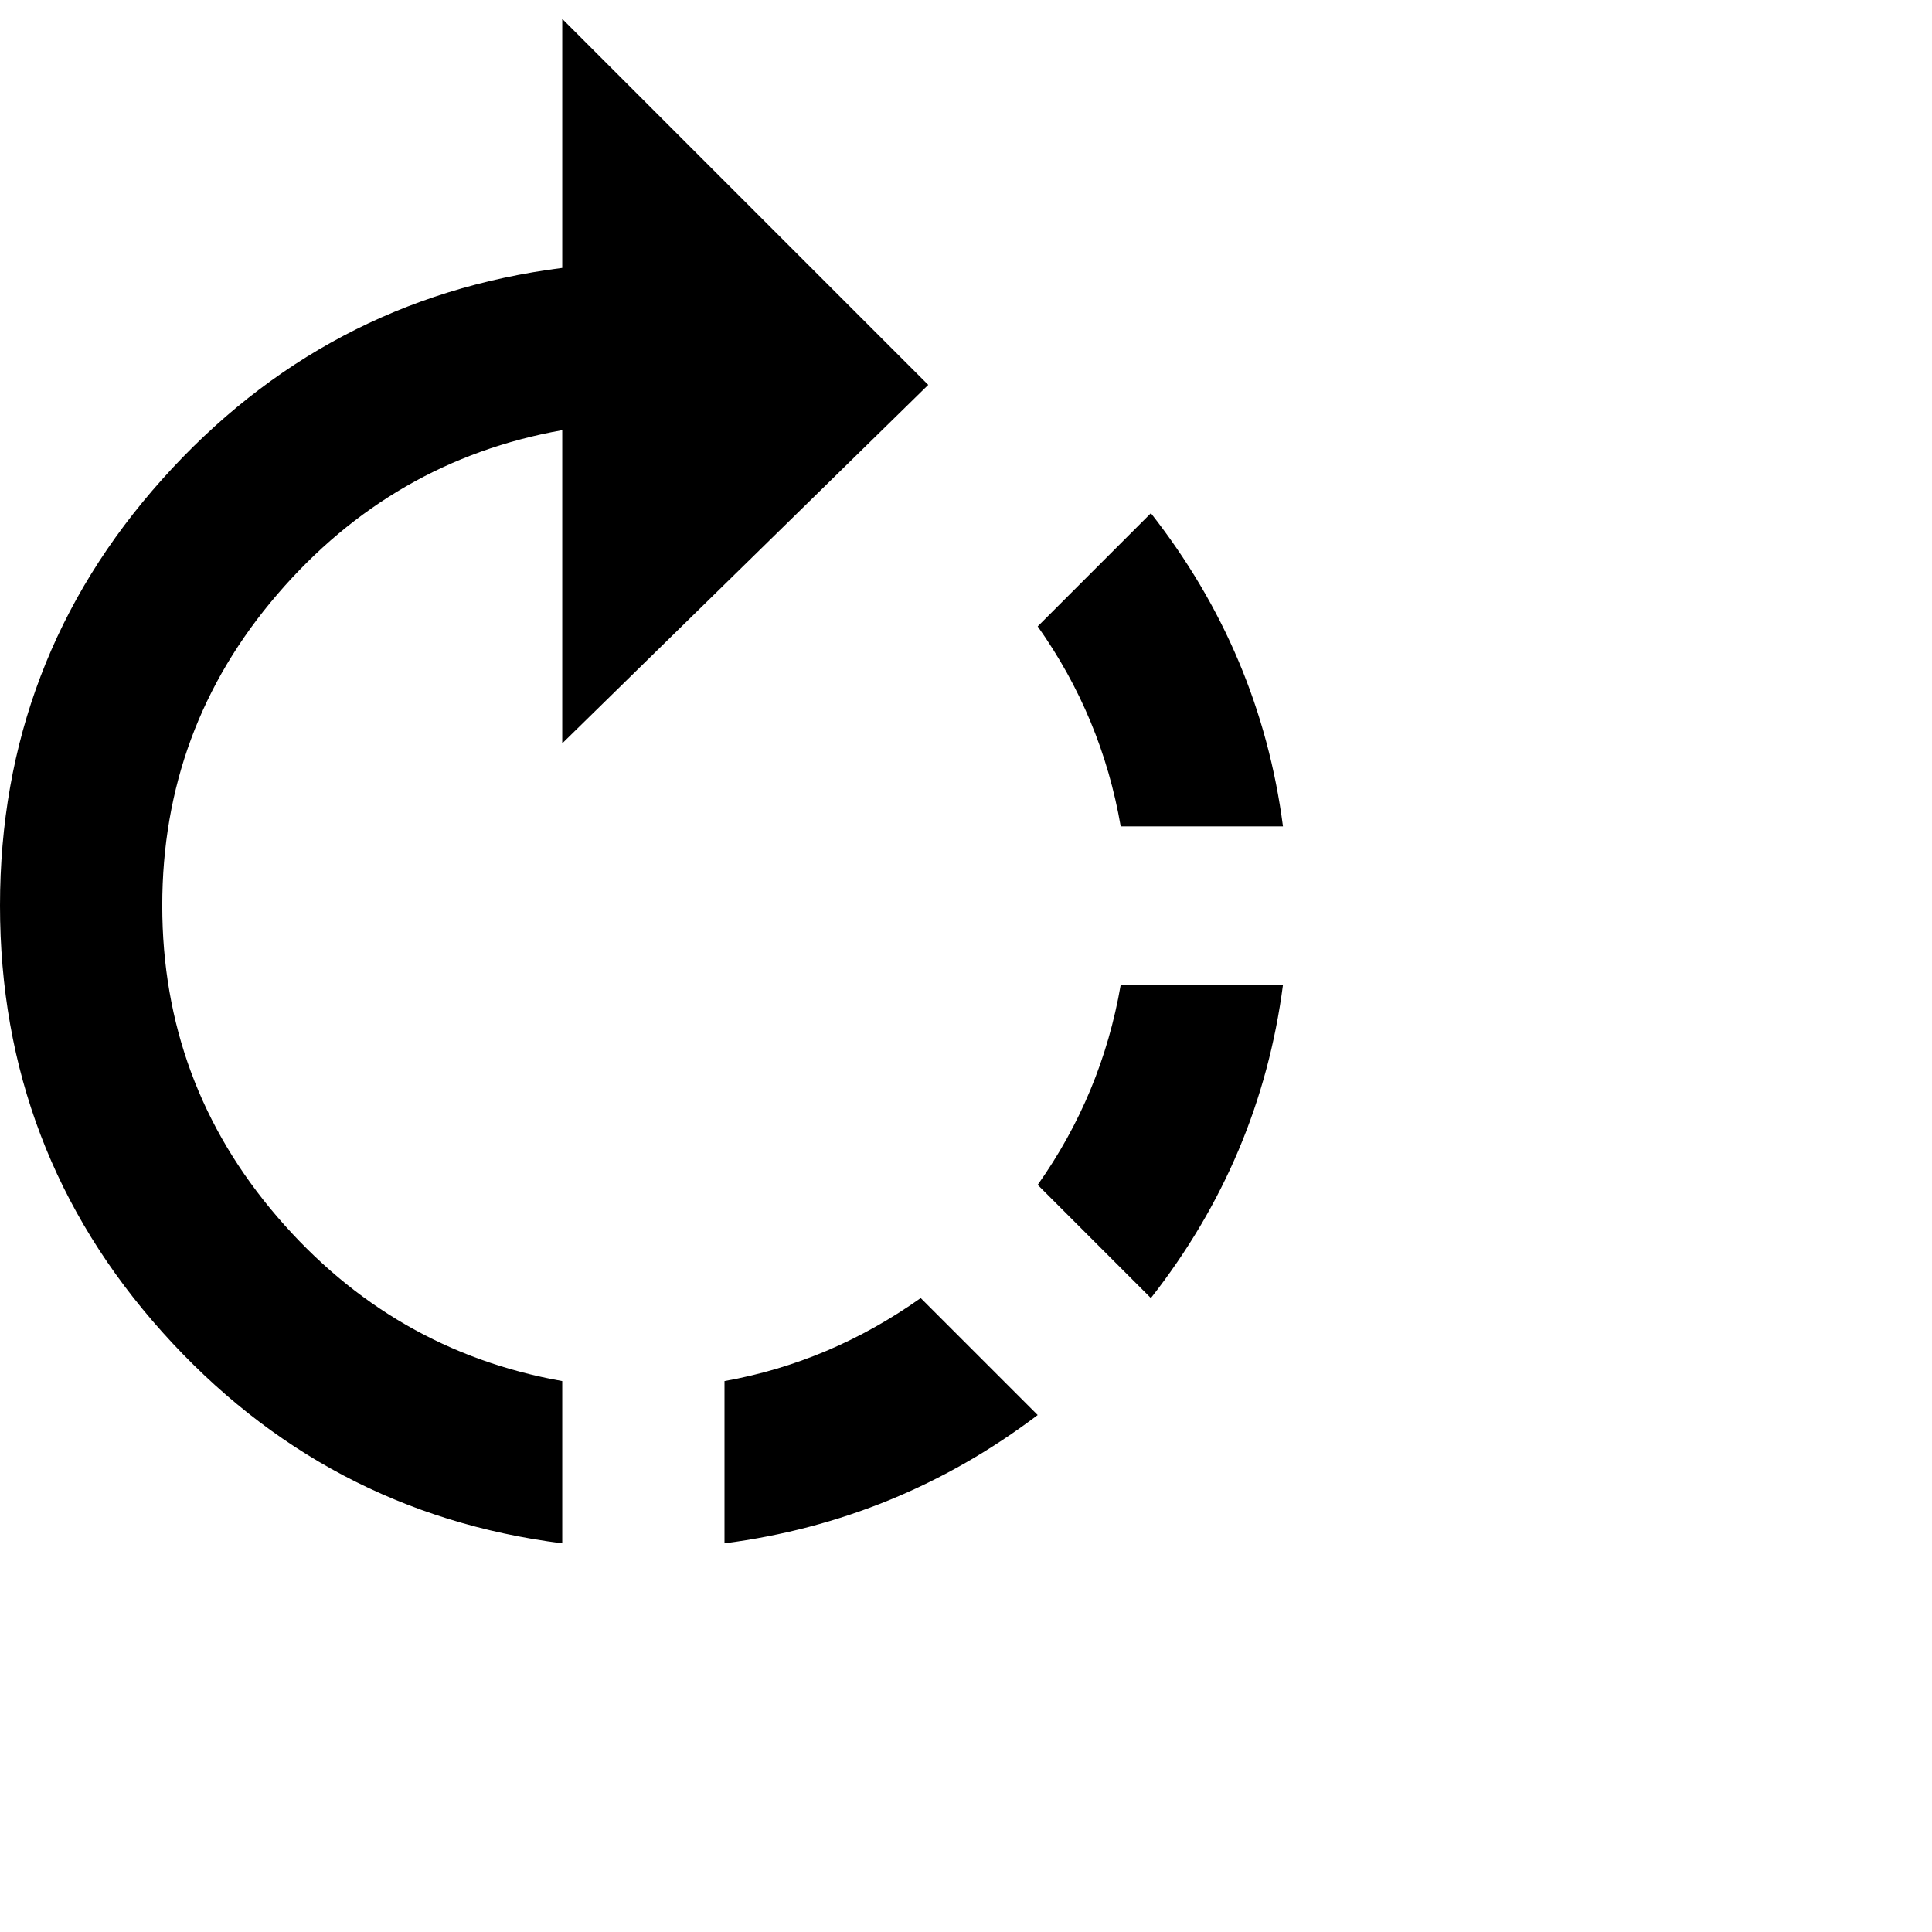 <svg xmlns="http://www.w3.org/2000/svg" version="1.1" viewBox="0 0 512 512" fill="currentColor"><path fill="currentColor" d="m246 102l-97 95v-83q-45 8-75.5 43.5T43 240t30.5 82.5T149 366v43q-63-8-106-56T0 240t43-113t106-56V5zm94 117h-43q-5-29-22-53l30-30q29 37 35 83M192 366q28-5 52-22l31 31q-37 28-83 34zm83-52q17-24 22-53h43q-6 46-35 83z"/></svg>